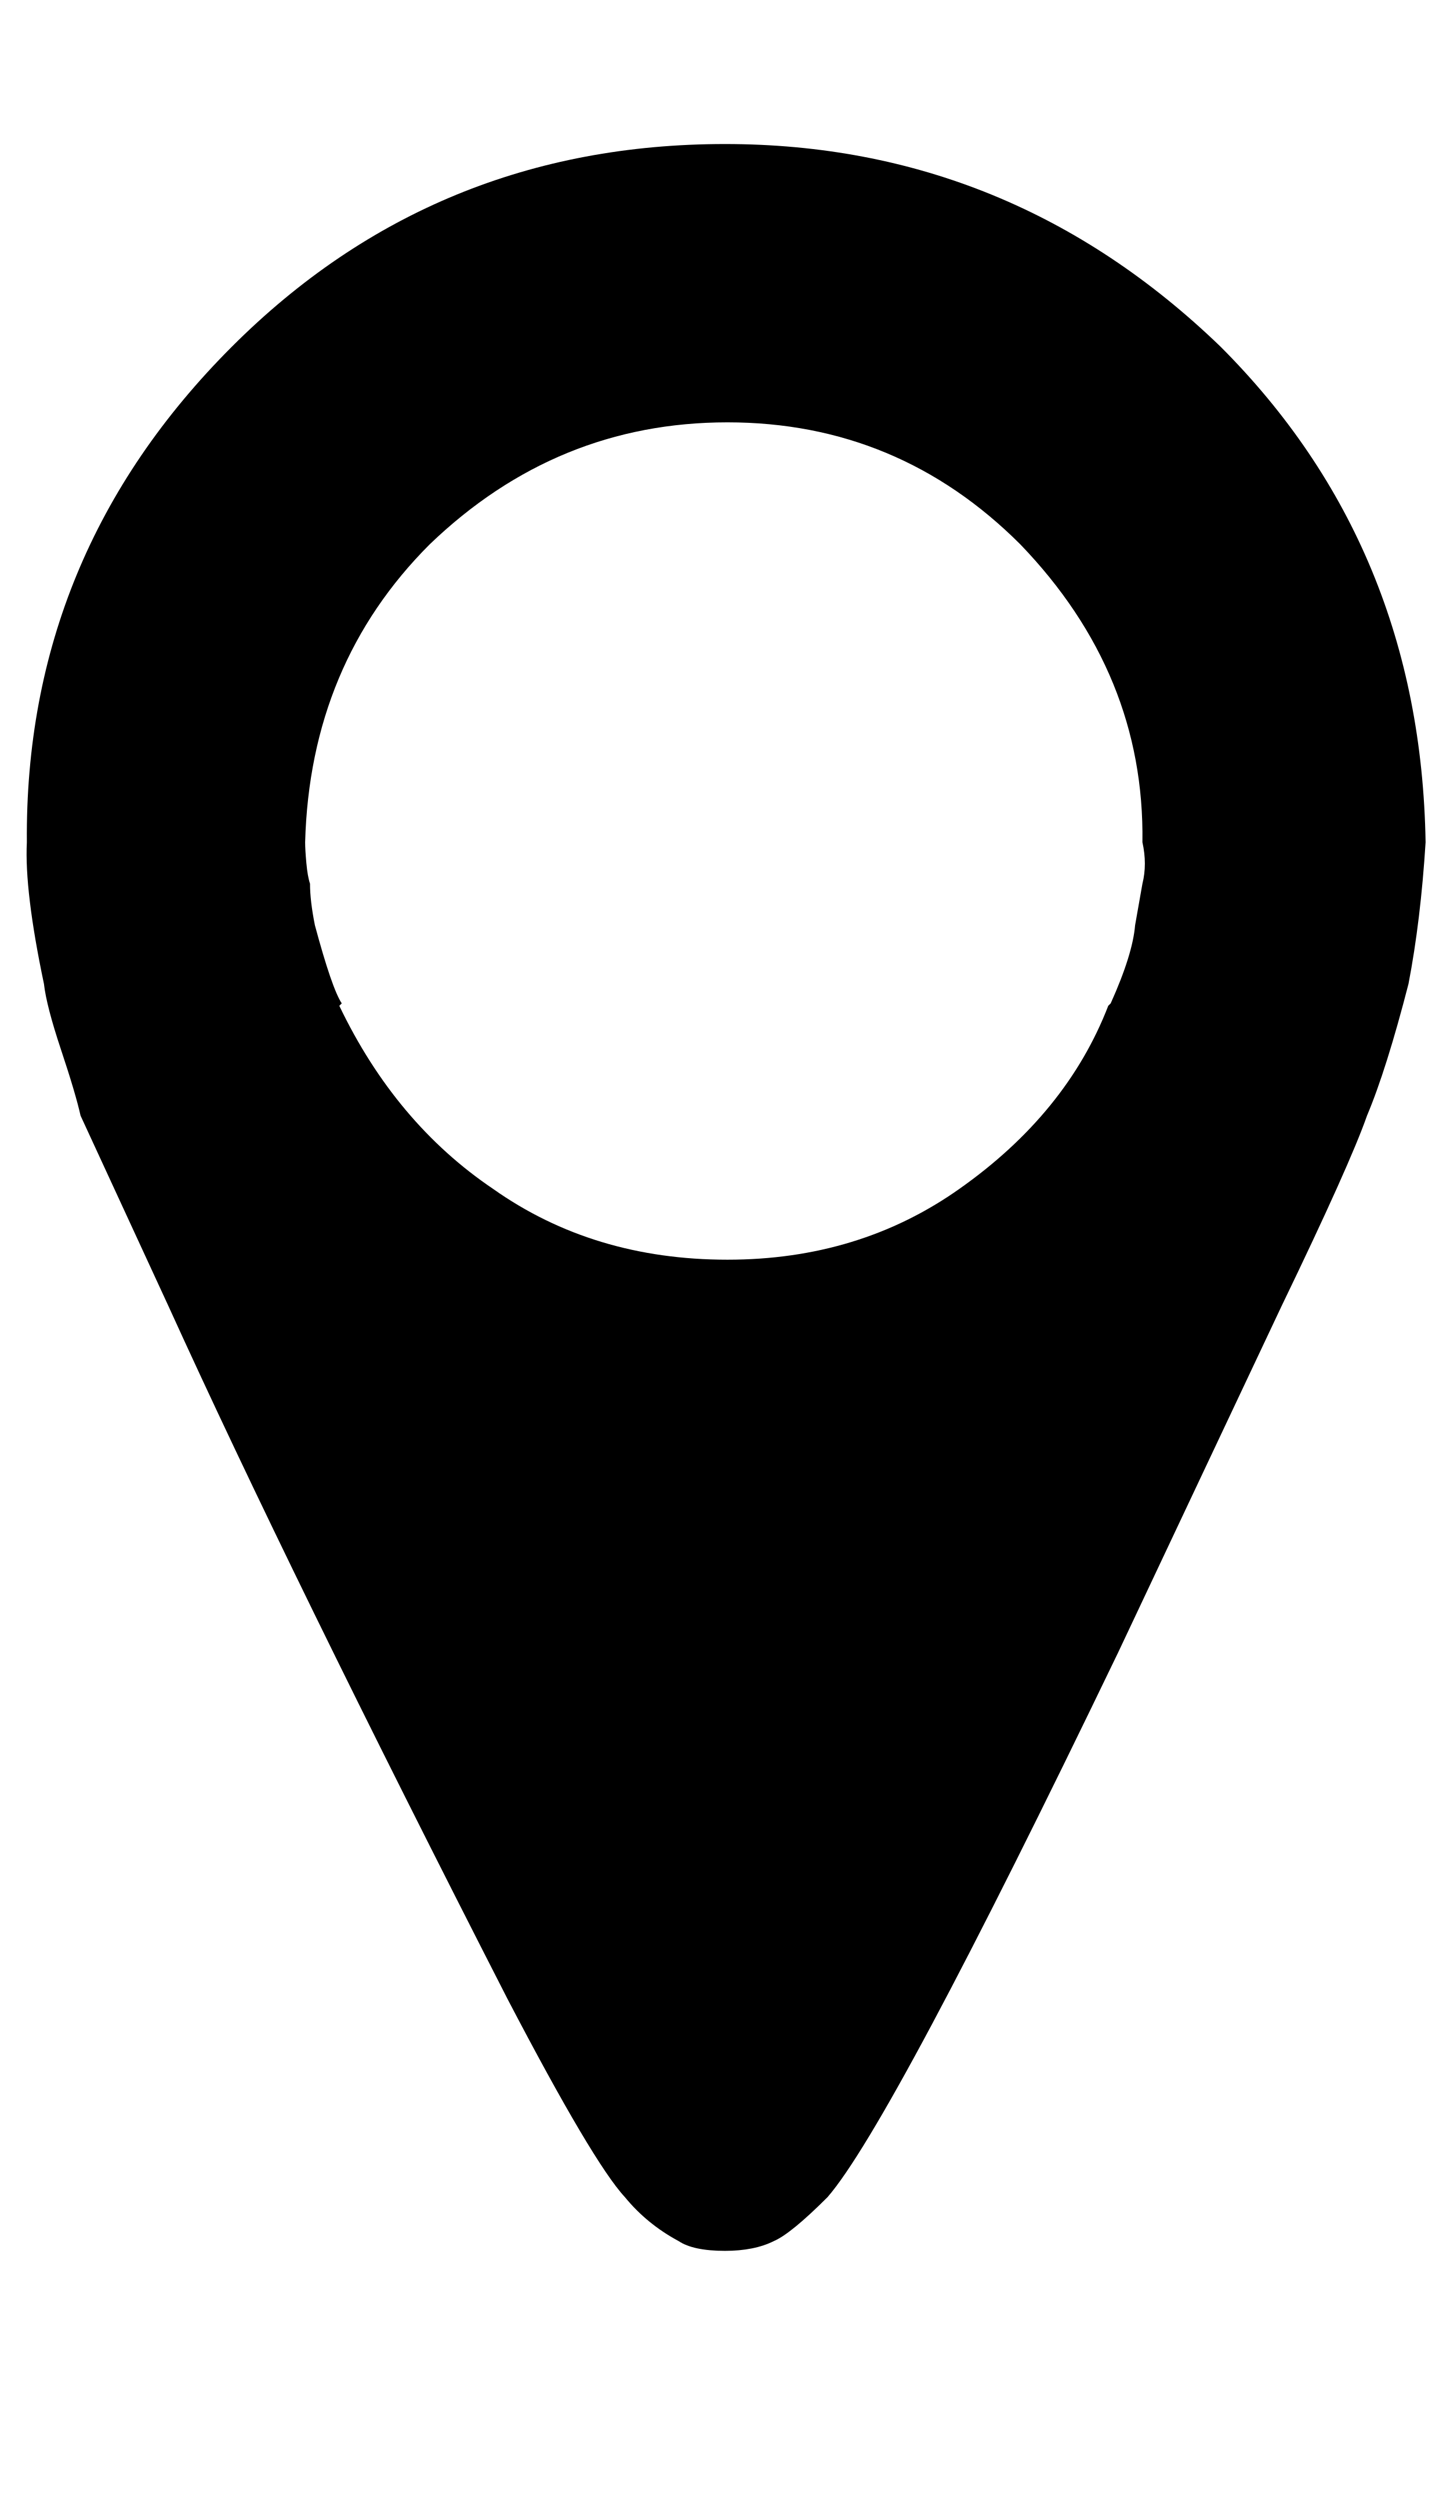 <?xml version="1.0" standalone="no"?>
<!DOCTYPE svg PUBLIC "-//W3C//DTD SVG 1.1//EN" "http://www.w3.org/Graphics/SVG/1.1/DTD/svg11.dtd" >
<svg xmlns="http://www.w3.org/2000/svg" xmlns:xlink="http://www.w3.org/1999/xlink" version="1.1" viewBox="-11 0 594 1024">
   <path fill="currentColor"
d="M286 59q117 0 203 83q82 82 84 203q-2 32 -7 58q-9 35 -17 54q-7 20 -35 78l-67 142q-93 193 -119 223q-15 15 -22 18q-8 4 -20 4q-13 0 -19 -4q-13 -7 -22 -18q-13 -14 -48 -81q-89 -174 -139 -284l-36 -78q-2 -9 -8 -27t-7 -27q-8 -38 -7 -58q-1 -118 84 -203
q83 -83 202 -83zM443 412l1 -1q9 -20 10 -32l3 -17q2 -8 0 -17q1 -69 -50 -122q-50 -50 -120 -50t-122 50q-49 49 -51 122q0 3 0.5 8.5t1.5 8.5q0 7 2 17q7 26 11 32l-1 1q23 48 63 75q41 29 96 29q54 0 95 -29q44 -31 61 -75z" />
</svg>
